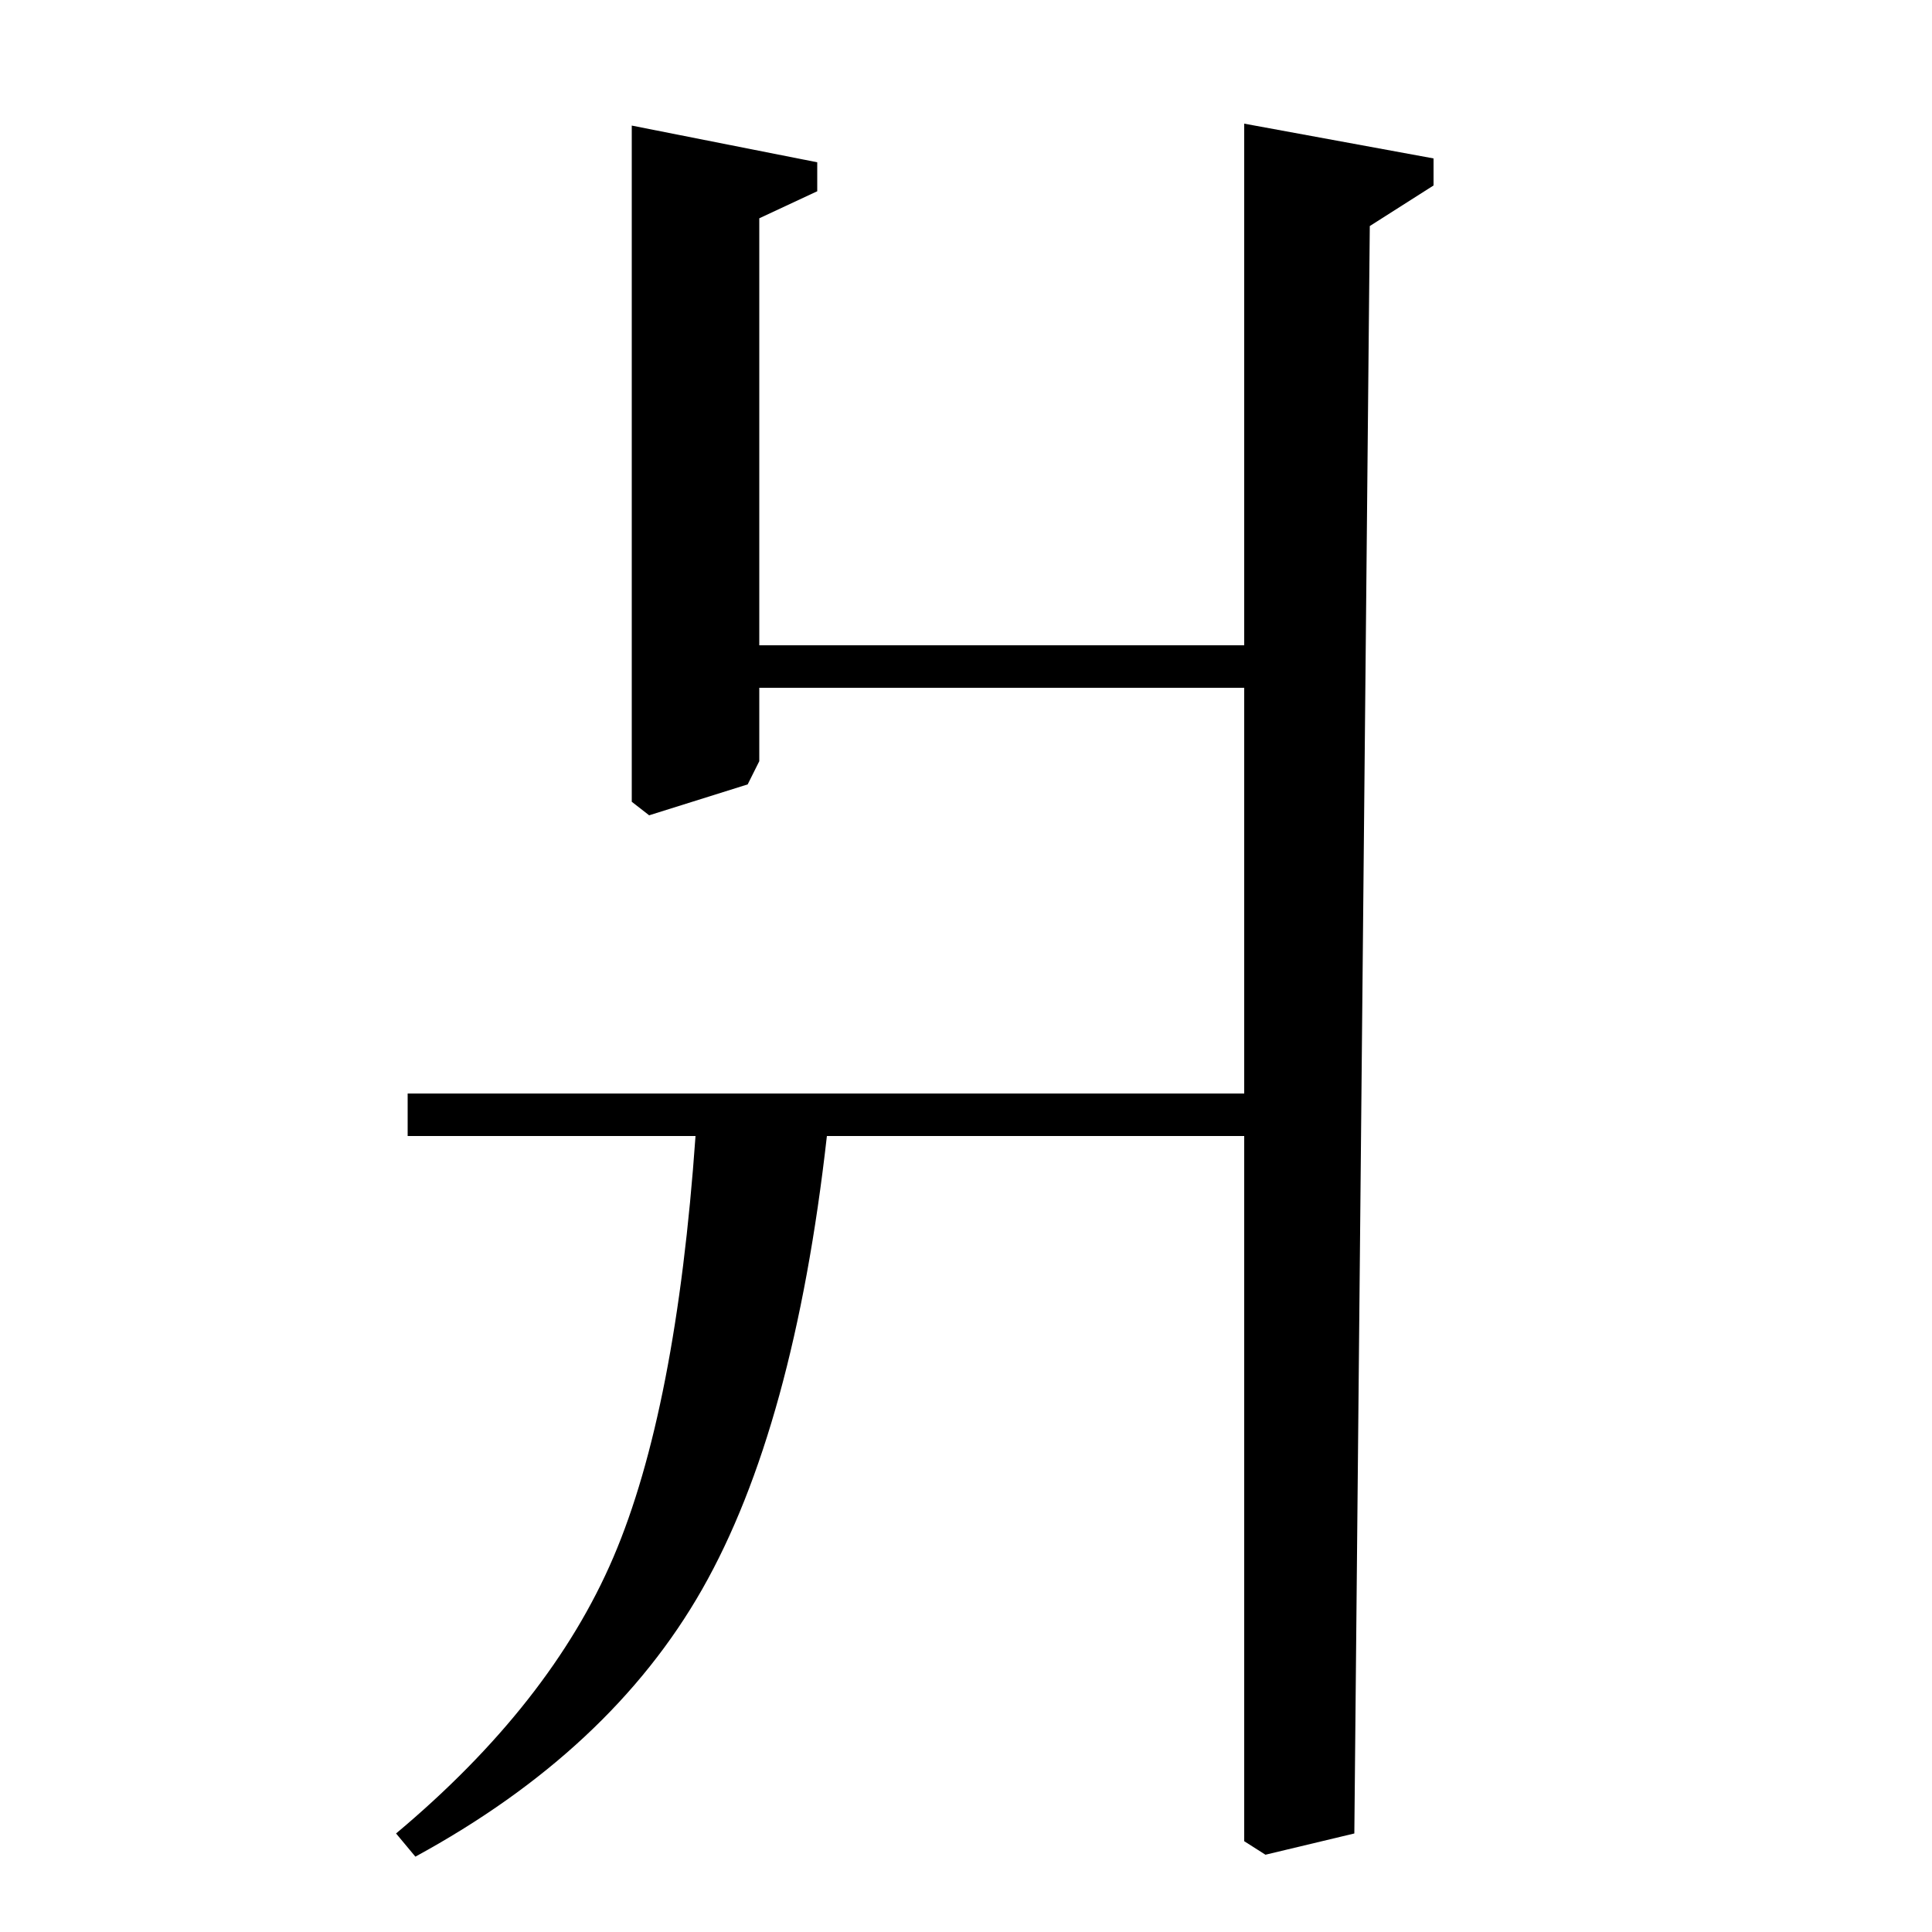 <?xml version="1.0" standalone="no"?>
<!DOCTYPE svg PUBLIC "-//W3C//DTD SVG 1.1//EN" "http://www.w3.org/Graphics/SVG/1.1/DTD/svg11.dtd" >
<svg xmlns="http://www.w3.org/2000/svg" xmlns:xlink="http://www.w3.org/1999/xlink" version="1.1" viewBox="0 -140 1000 1000">
  <g transform="matrix(1 0 0 -1 0 860)">
   <path fill="currentColor"
d="M644 412h-216q-17 -151 -64.5 -234.5t-148.5 -138.5l-10 12q80 67 112.5 143t42.5 218h-149v22h433v210h-251v-38l-6 -12l-51 -16l-9 7v350l96 -19v-15l-30 -14v-221h251v270l98 -18v-14l-33 -21l-8 -832l-46 -11l-11 7v365z" />
  </g>

</svg>
